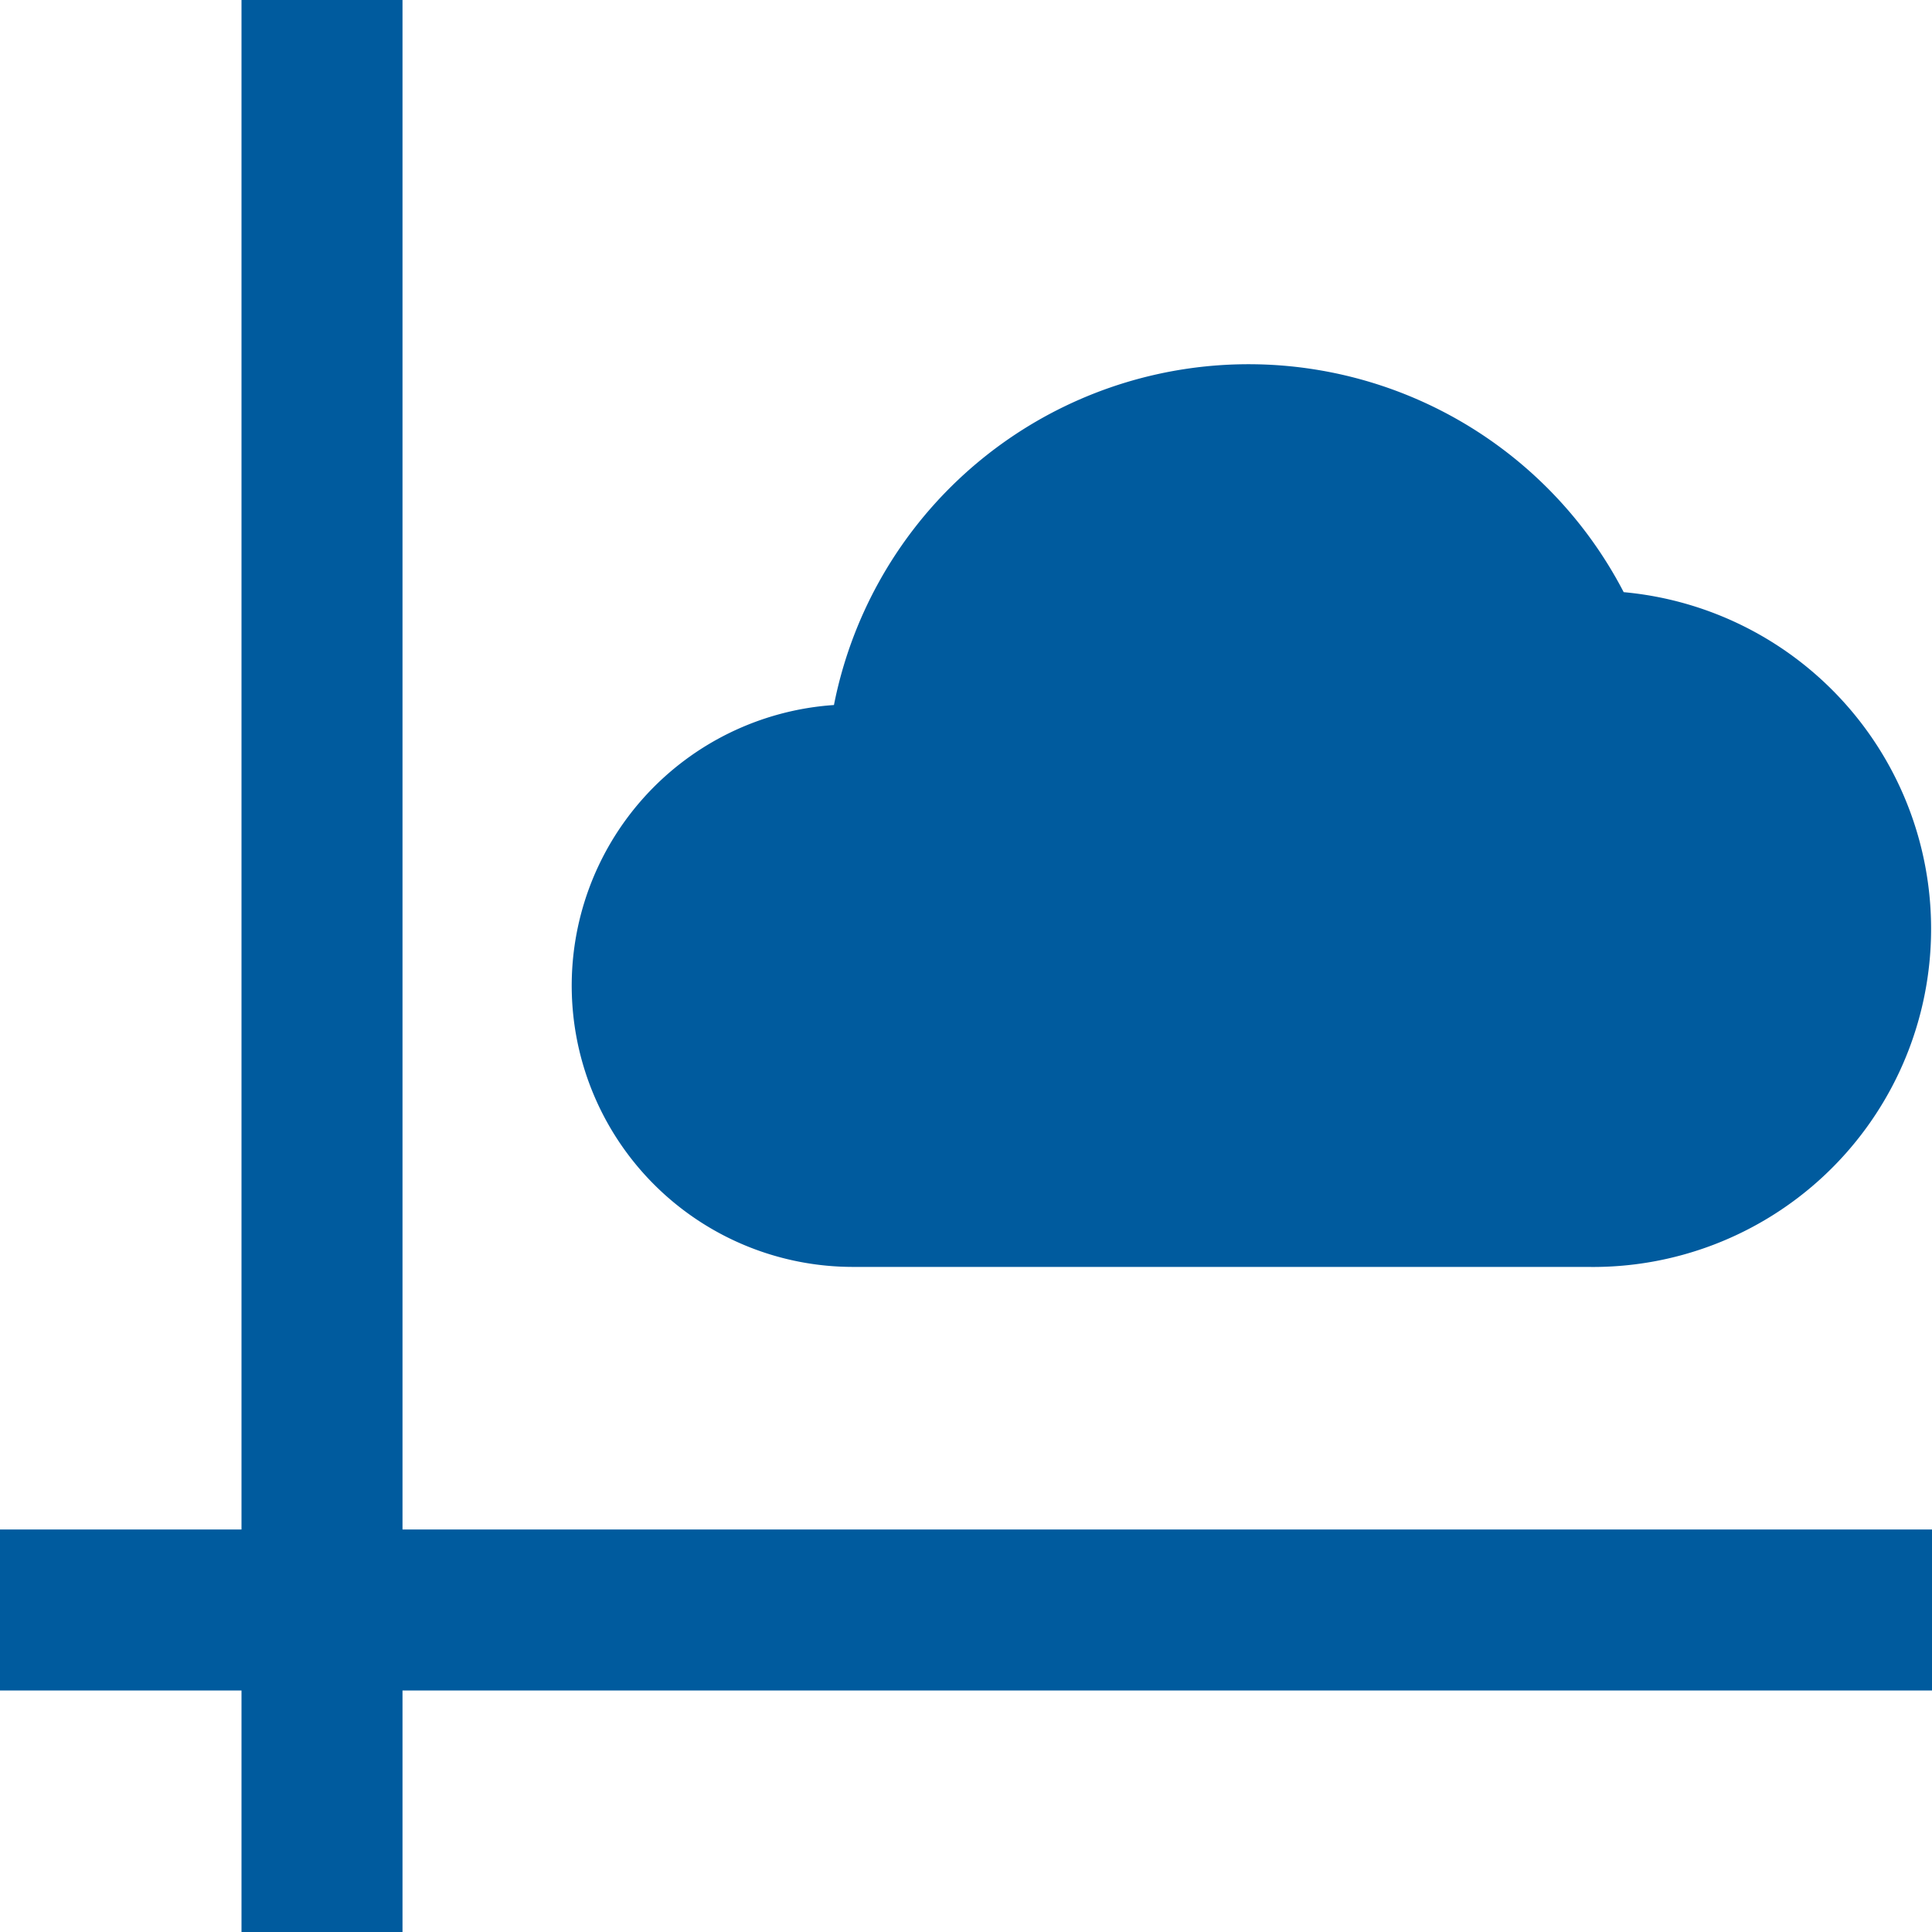 <svg xmlns="http://www.w3.org/2000/svg" width="12" height="12" viewBox="0 0 12 12">
  <g id="Grupo_5923" data-name="Grupo 5923" transform="translate(-3.5 -306)">
    <g id="Grupo_5922" data-name="Grupo 5922" transform="translate(-10 37)">
      <rect id="Retângulo_2645" data-name="Retângulo 2645" width="1" height="12" transform="translate(15 269)" fill="#005b9e"/>
      <rect id="Retângulo_2646" data-name="Retângulo 2646" width="1" height="12" transform="translate(25.5 278.5) rotate(90)" fill="#005b9e"/>
      <g id="baseline-cloud_queue-24px" transform="translate(17.051 271.262)">
        <path id="Caminho_2019" data-name="Caminho 2019" d="M1.629,6.116a2.625,2.625,0,0,1,4.905-.7,2.1,2.1,0,0,1-.228,4.191H1.752a1.747,1.747,0,0,1-.123-3.49Z" transform="translate(0 -4)" fill="#005b9e"/>
      </g>
    </g>
  </g>
</svg>
